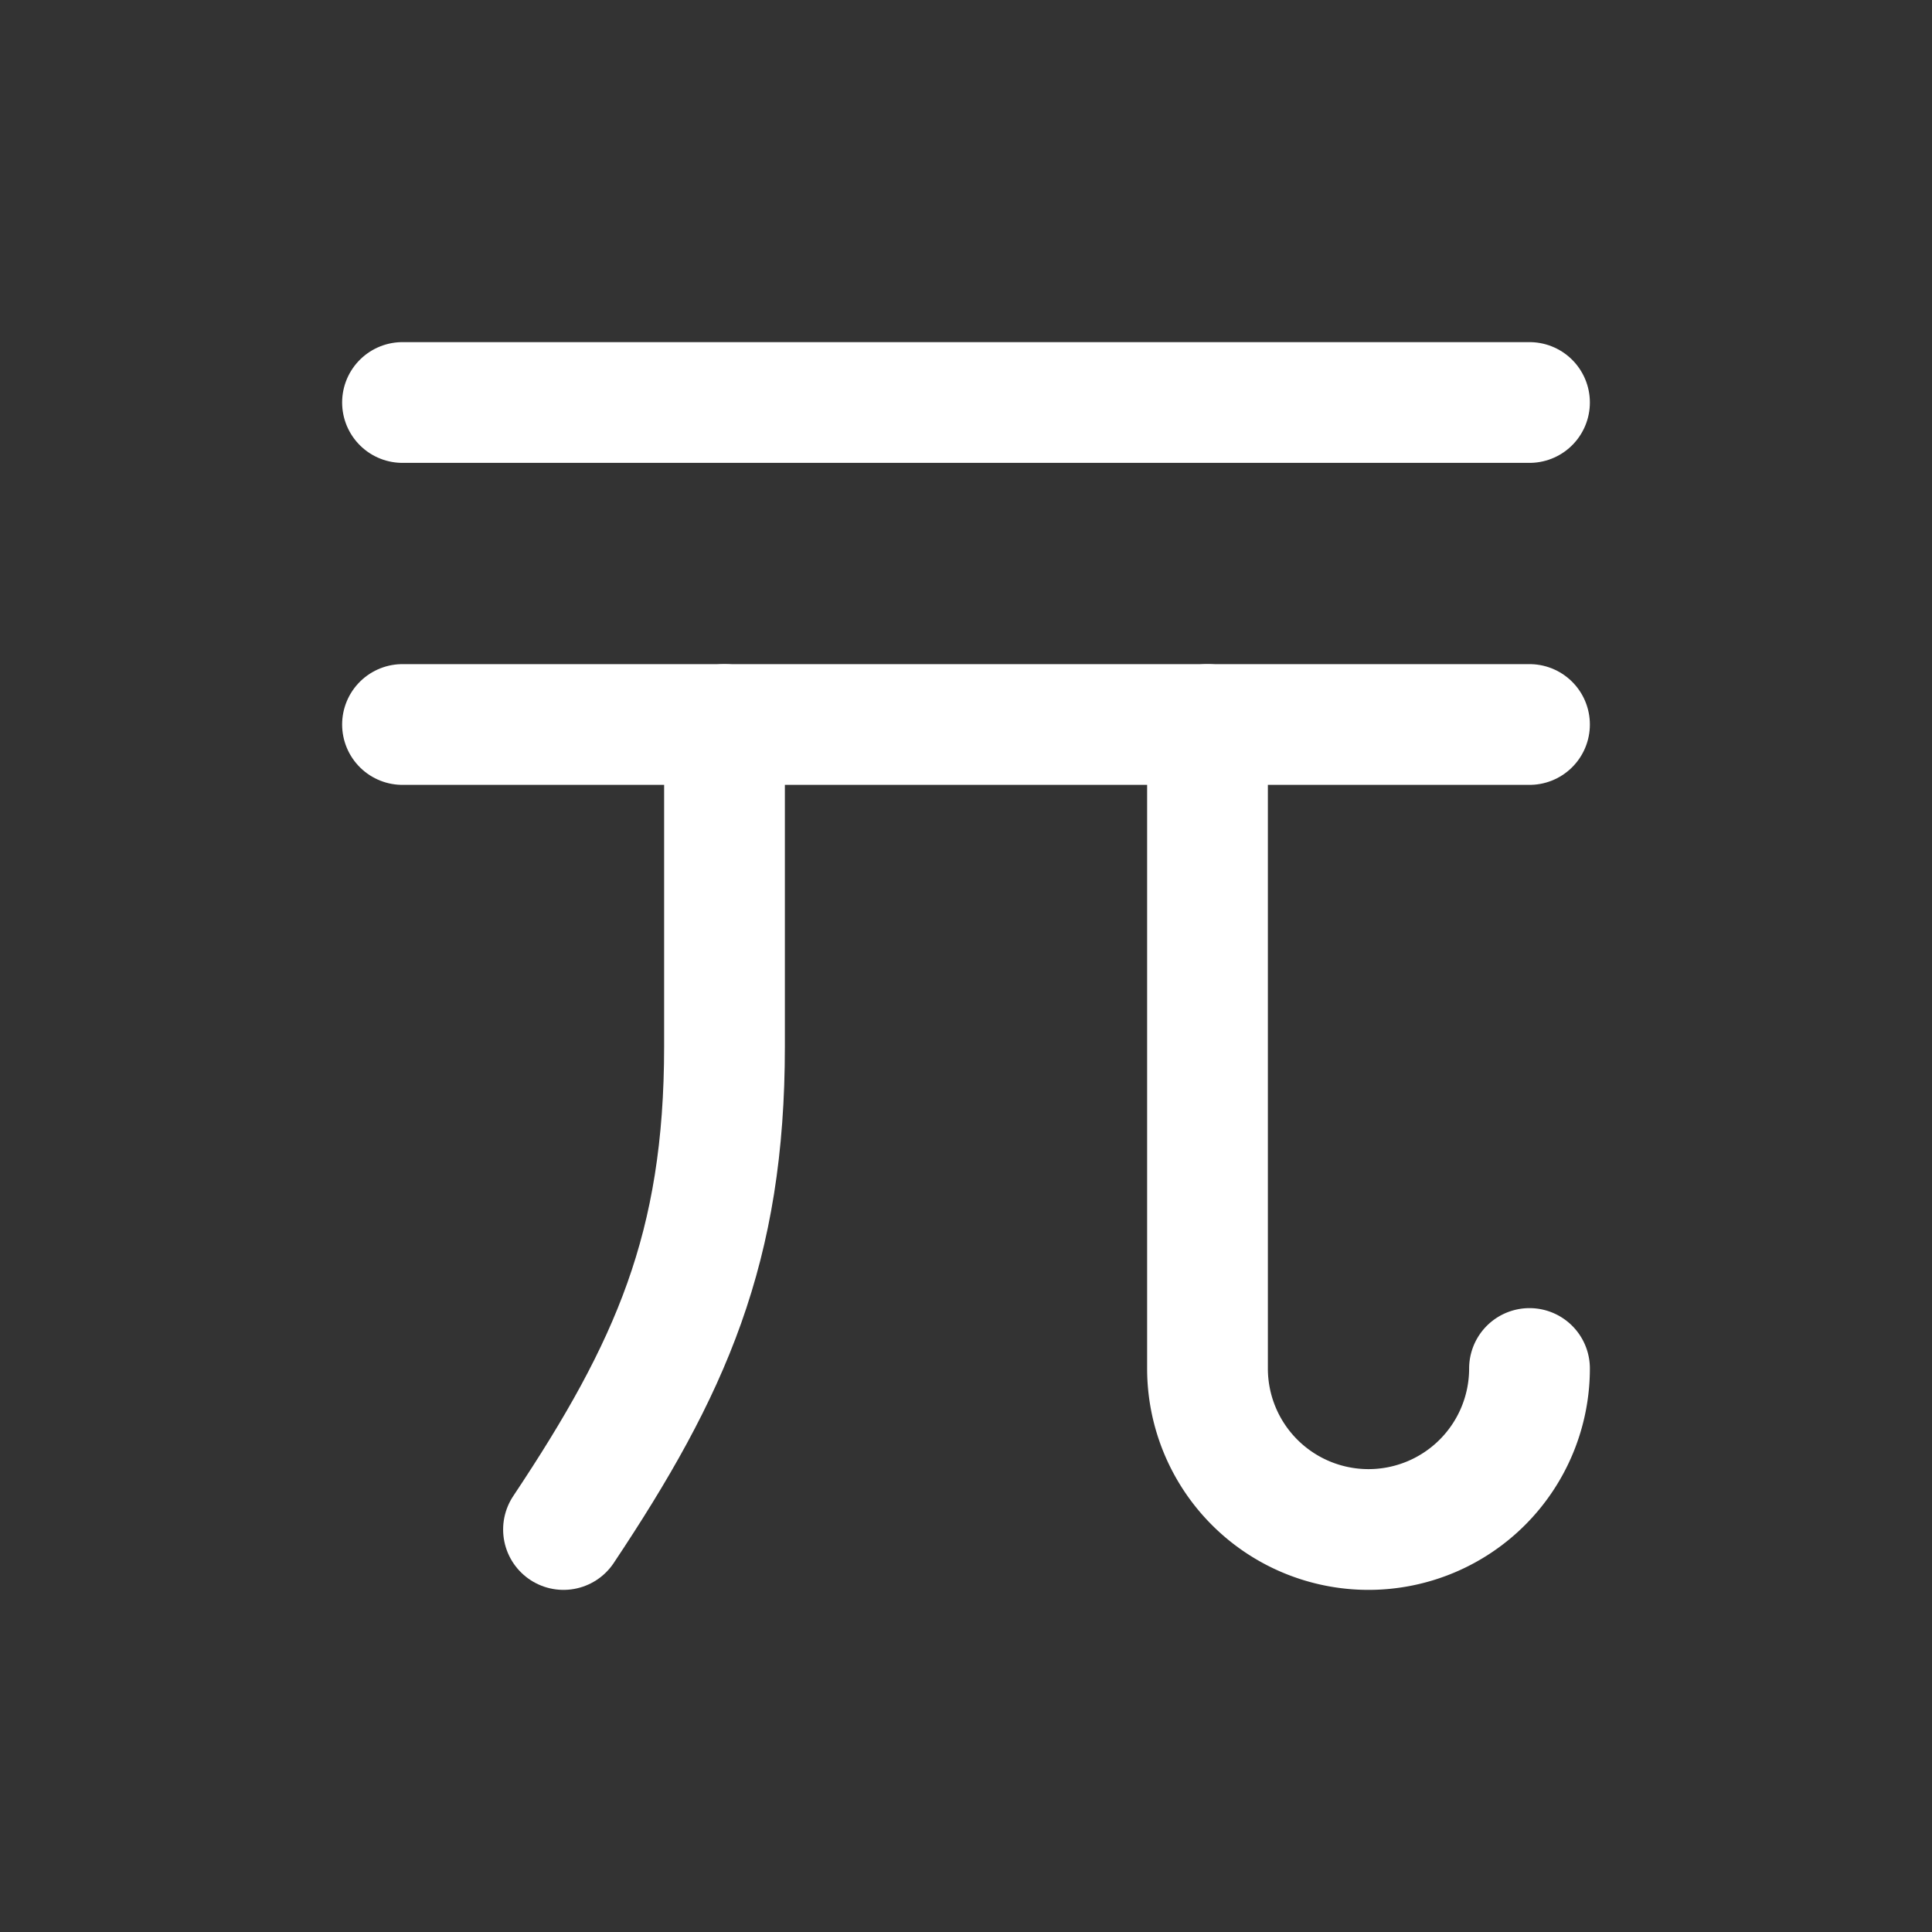 <svg xmlns="http://www.w3.org/2000/svg" class="icon icon-tabler icon-tabler-currency-renminbi" width="24" height="24" viewBox="0 0 24 24" stroke-width="1.5" stroke="#ffffff" fill="none" stroke-linecap="round" stroke-linejoin="round"><rect x="0" y="0" width="24" height="24" fill="#333333" stroke="none"/>  <path stroke="none" d="M0 0h24v24H0z" fill="none"/>  <path d="M15 9v8a2 2 0 1 0 4 0" />  <path d="M19 9h-14" />  <path d="M19 5h-14" />  <path d="M9 9v4c0 2.5 -.667 4 -2 6" /></svg>